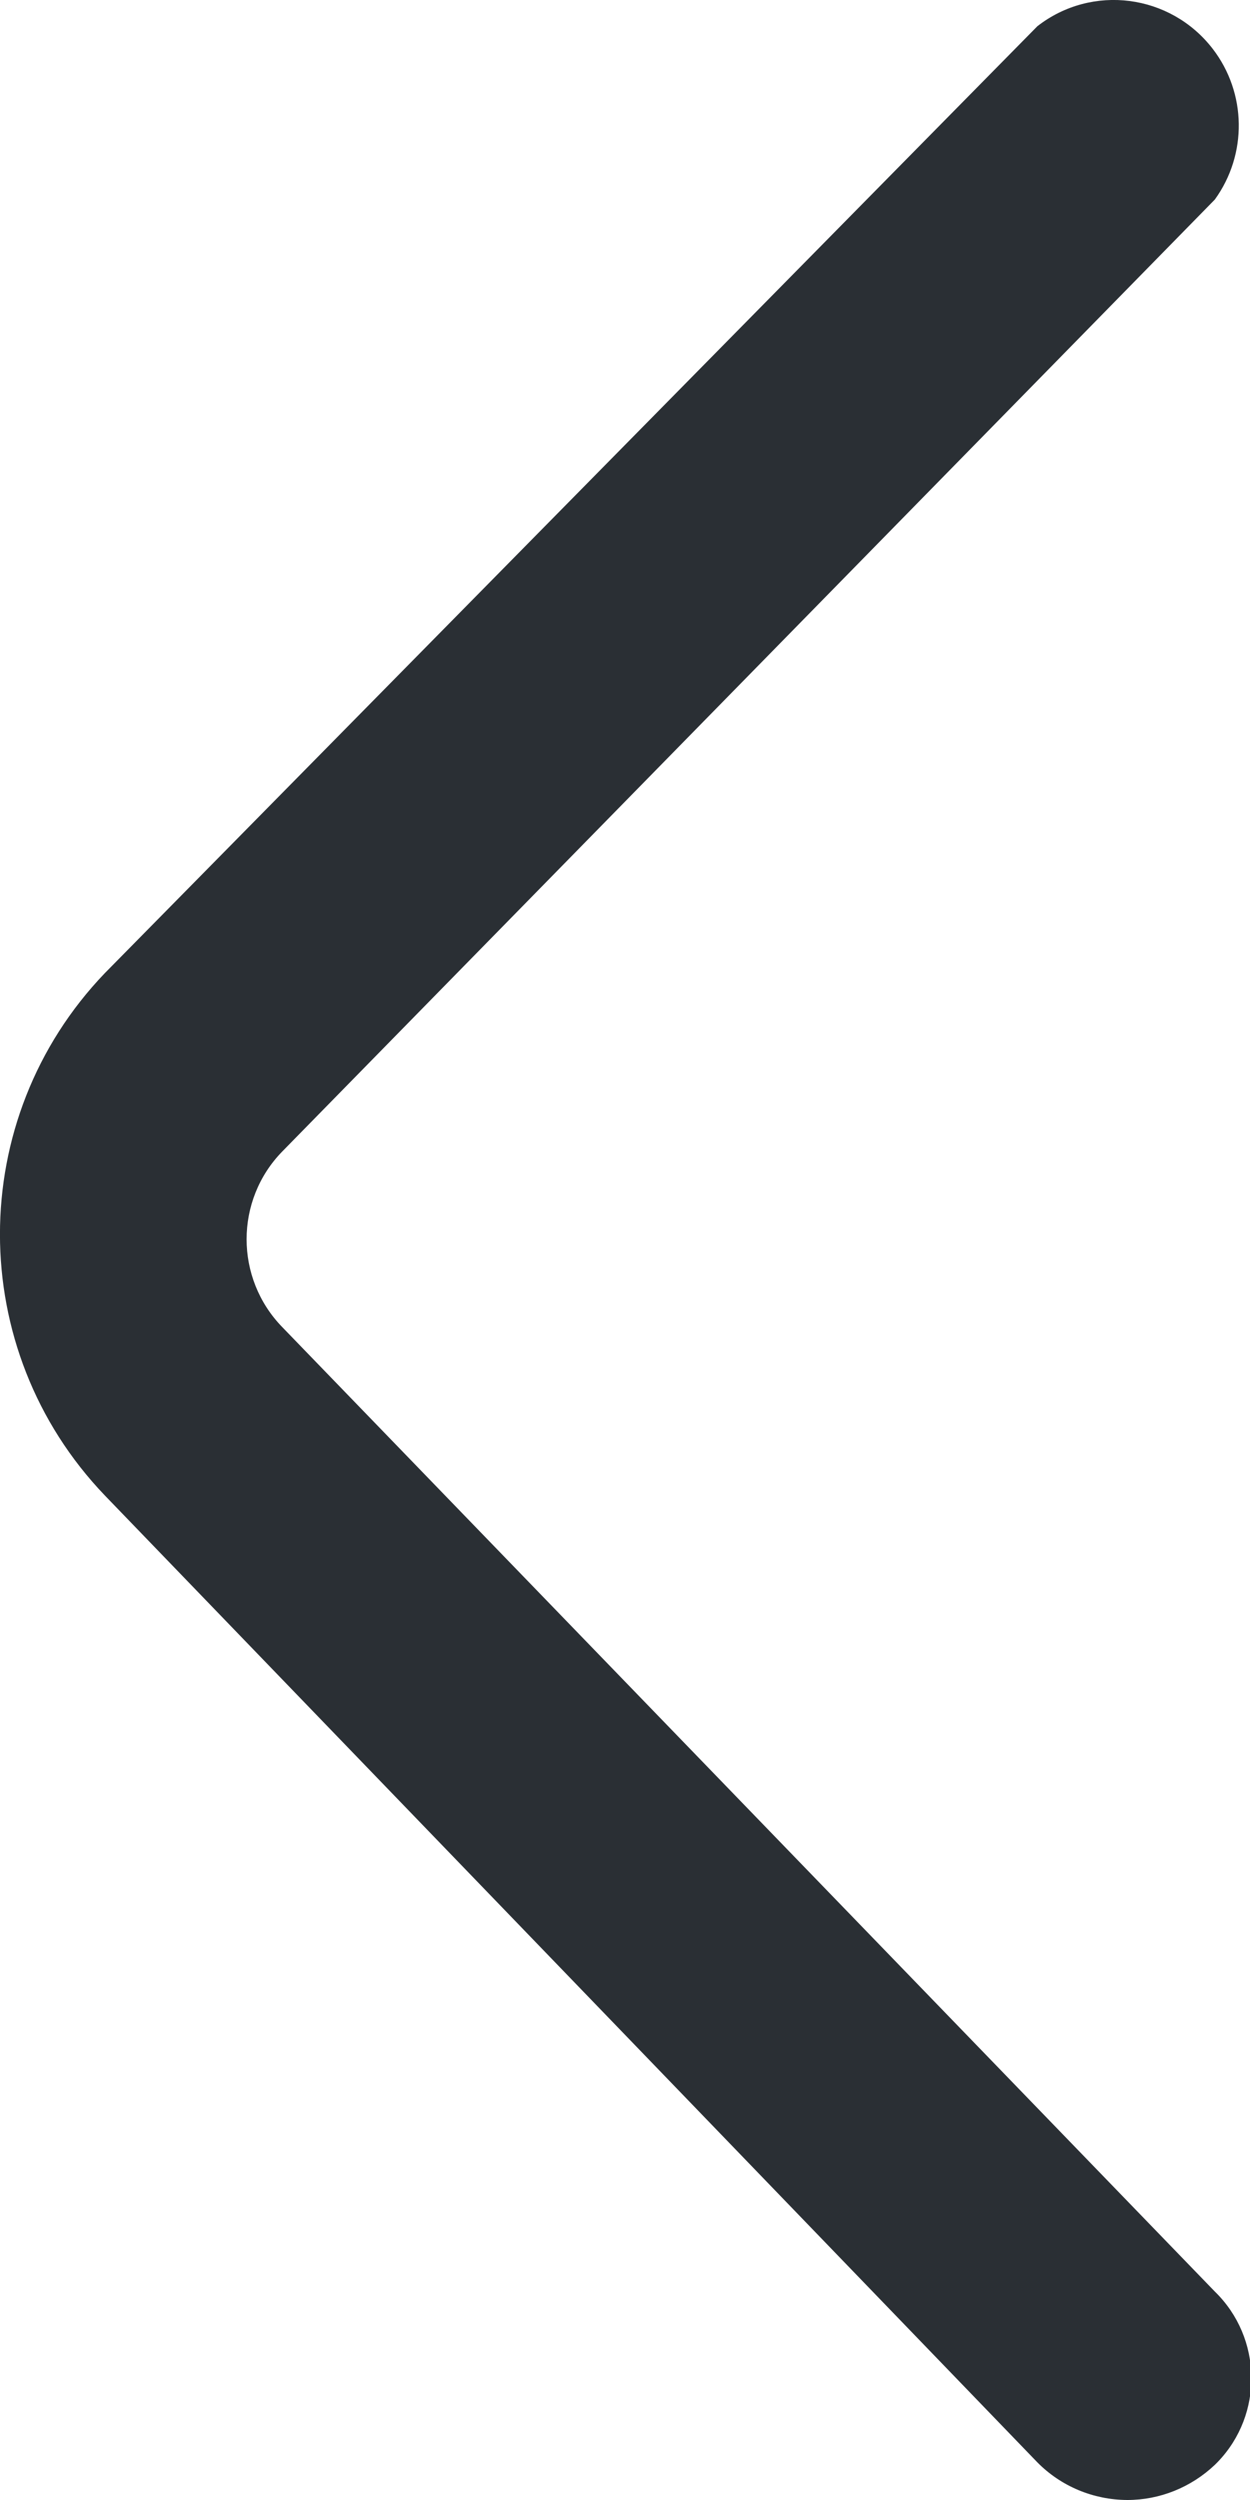 <?xml version="1.0" encoding="UTF-8"?>
<svg width="8px" height="16px" viewBox="0 0 8 16" version="1.1" xmlns="http://www.w3.org/2000/svg" xmlns:xlink="http://www.w3.org/1999/xlink">
    <!-- Generator: Sketch 52.3 (67297) - http://www.bohemiancoding.com/sketch -->
    <title>left</title>
    <desc>Created with Sketch.</desc>
    <g id="MAILER" stroke="none" stroke-width="1" fill="none" fill-rule="evenodd">
        <g id="02---Mailer---product-screen" transform="translate(-240, -290)" fill="#2A2F34" fill-rule="nonzero">
            <g id="Group-19" transform="translate(0, 53)">
                <g id="top-mailer" transform="translate(240, 235)">
                    <g id="Group-22">
                        <g id="Group-16" transform="translate(0, 2)">
                            <path d="M7.215,16 C6.998,15.999 6.791,15.913 6.639,15.759 L0.671,9.571 C-0.224,8.637 -0.224,7.161 0.671,6.228 L6.639,0.168 C6.988,-0.104 7.49,-0.039 7.761,0.312 C7.979,0.595 7.984,0.988 7.775,1.277 L1.807,7.369 C1.502,7.681 1.502,8.181 1.807,8.494 L7.775,14.666 C8.079,14.962 8.088,15.451 7.793,15.757 C7.787,15.763 7.781,15.769 7.775,15.775 C7.623,15.919 7.423,16 7.215,16 Z" id="left"></path>
                        </g>
                    </g>
                </g>
            </g>
        </g>
    </g>
</svg>